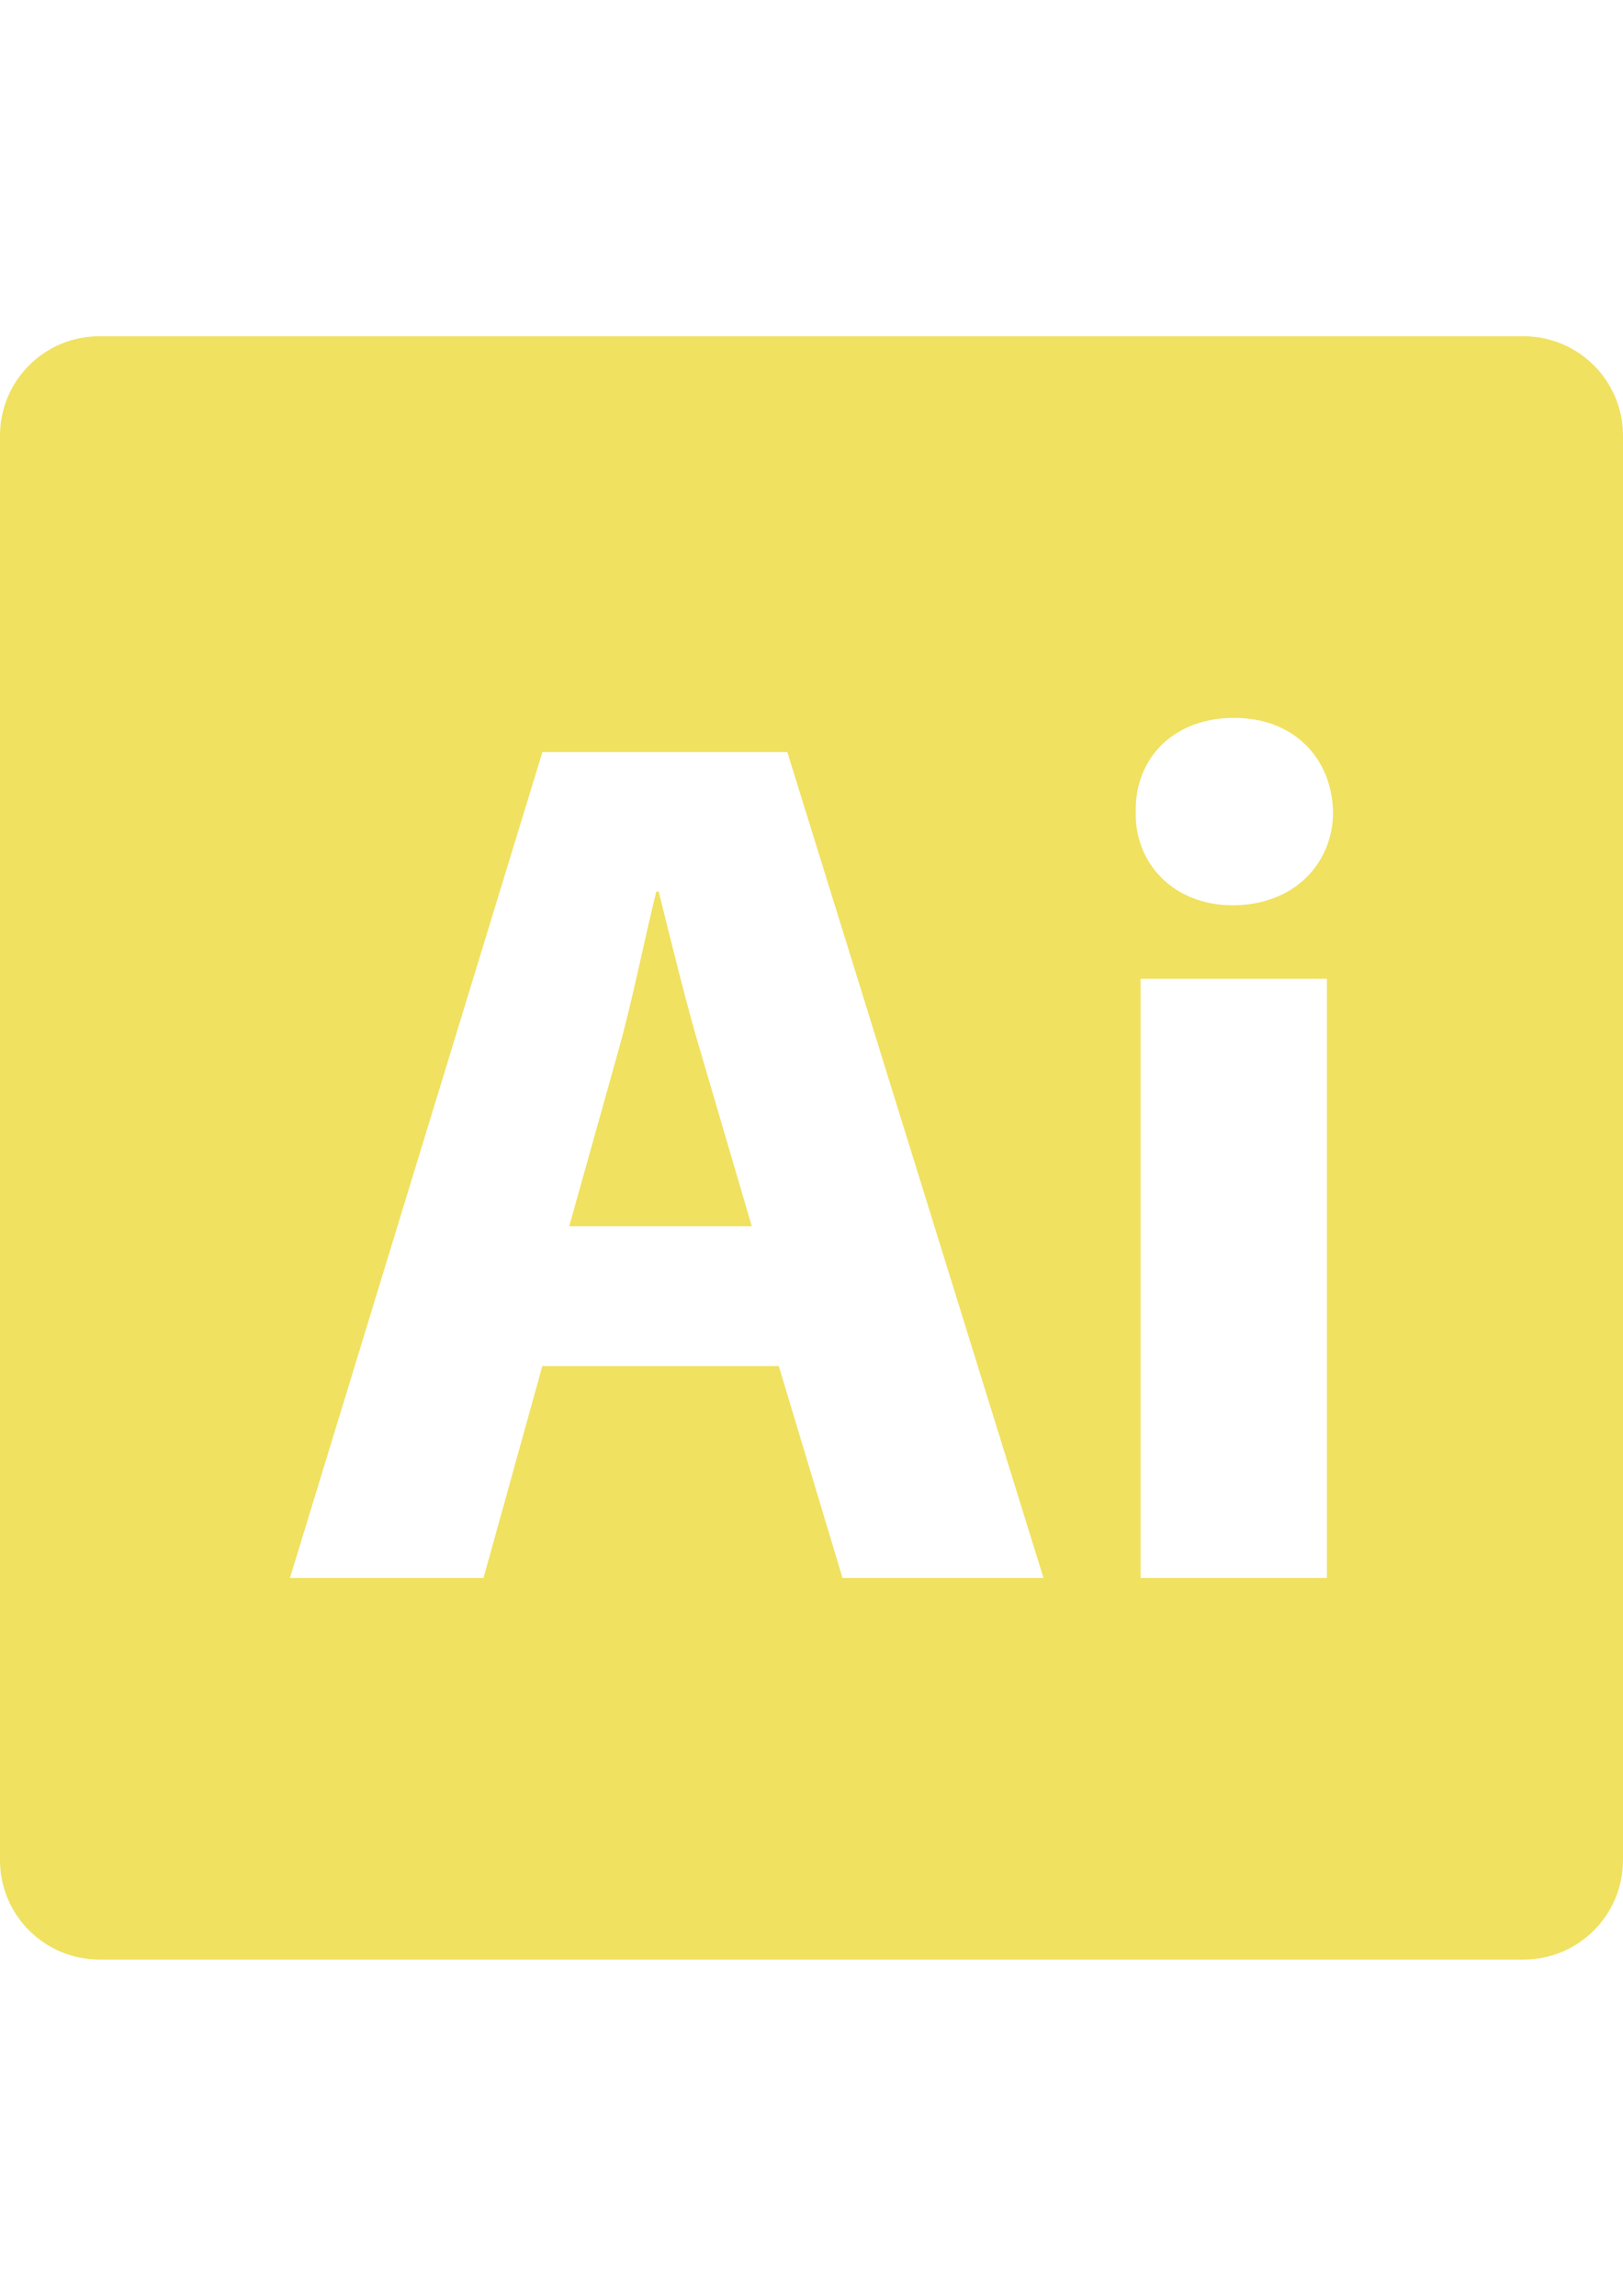 <?xml version="1.0" encoding="utf-8"?>
<!-- Generator: Adobe Illustrator 16.0.3, SVG Export Plug-In . SVG Version: 6.00 Build 0)  -->
<!DOCTYPE svg PUBLIC "-//W3C//DTD SVG 1.1//EN" "http://www.w3.org/Graphics/SVG/1.1/DTD/svg11.dtd">
<svg version="1.1" id="Capa_1" xmlns="http://www.w3.org/2000/svg" xmlns:xlink="http://www.w3.org/1999/xlink" x="0px" y="0px"
	 width="595.279px" height="841.891px" viewBox="0 0 595.279 841.891" enable-background="new 0 0 595.279 841.891"
	 xml:space="preserve">
<g>
	<g>
		<path fill="#F0E160" d="M241.591,326.965h-0.882c-4.481,18.03-8.962,40.93-13.938,58.466l-17.995,64.252h66.97l-18.877-64.252
			C251.506,367.437,246.108,344.996,241.591,326.965z"/>
		<path fill="#F0E160" d="M558.796,123.305H36.448C16.301,123.305,0,139.606,0,159.753v522.383
			c0,20.112,16.301,36.448,36.448,36.448h522.383c20.112,0,36.448-16.336,36.448-36.448V159.753
			C595.28,139.642,578.944,123.305,558.796,123.305z M309.019,578.647l-23.393-77.73h-86.693l-21.595,77.73h-70.991l92.586-302.844
			h89.833l93.962,302.844H309.019z M486.675,578.647h-68.346V358.933h68.346V578.647z M452.097,331.976
			c-21.559,0-35.955-15.313-35.531-34.19c-0.424-19.794,13.973-34.543,36.024-34.543c21.982,0,35.92,14.784,36.343,34.543
			C488.934,316.663,474.573,331.976,452.097,331.976z"/>
	</g>
</g>
</svg>
